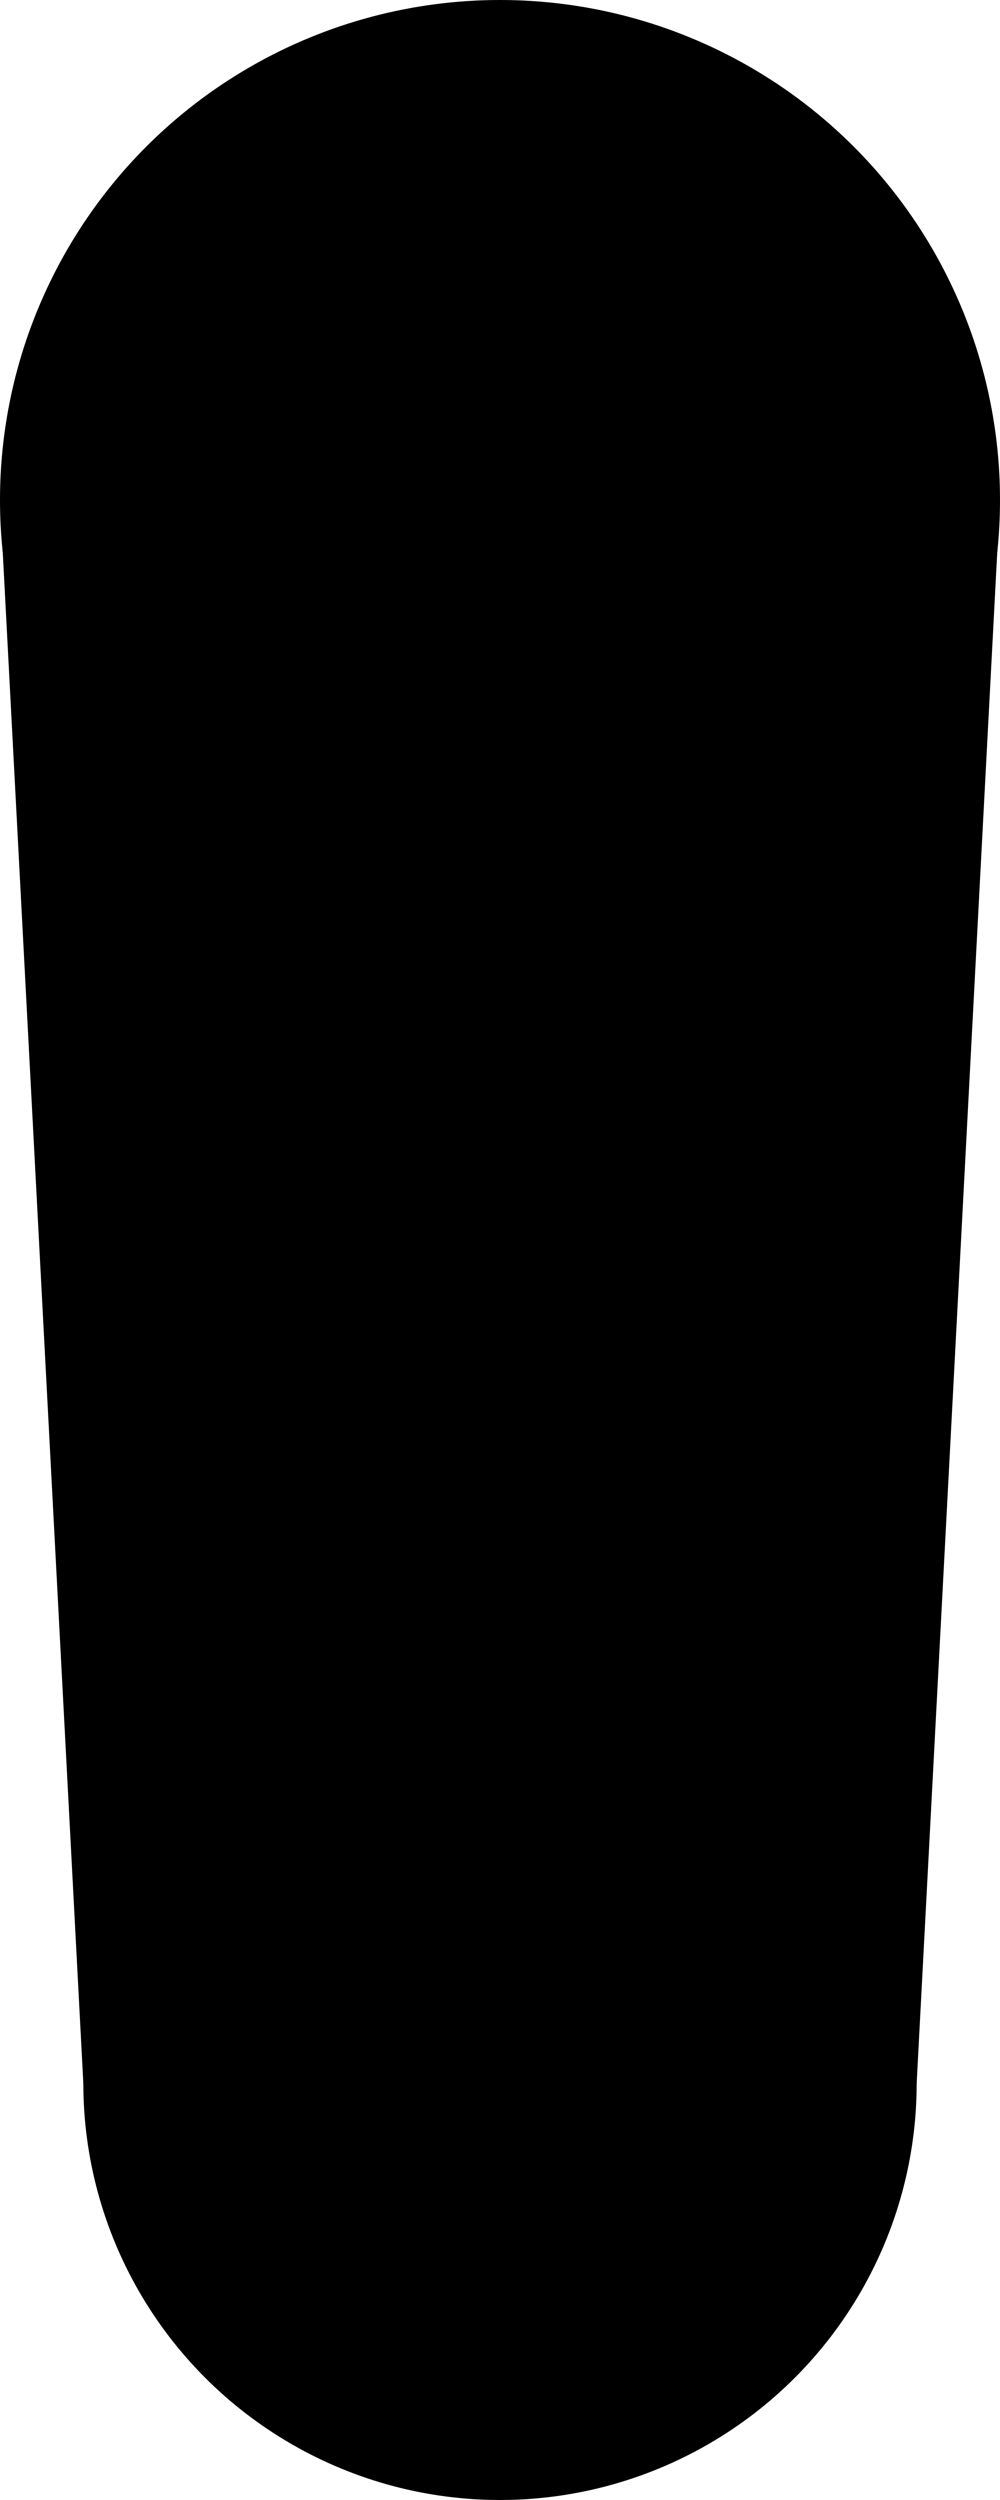 <svg width="24" height="60" xmlns="http://www.w3.org/2000/svg" xmlns:xlink="http://www.w3.org/1999/xlink">
  <ellipse ry="12" rx="12" cy="12" cx="12" fill="black"/>
  <ellipse ry="10" rx="10" cy="50" cx="12" fill="black"/>
  <path d="m 0, 12
            l 2, 38
            l 20, 0
            l 2, -38" fill="black"/>
</svg>